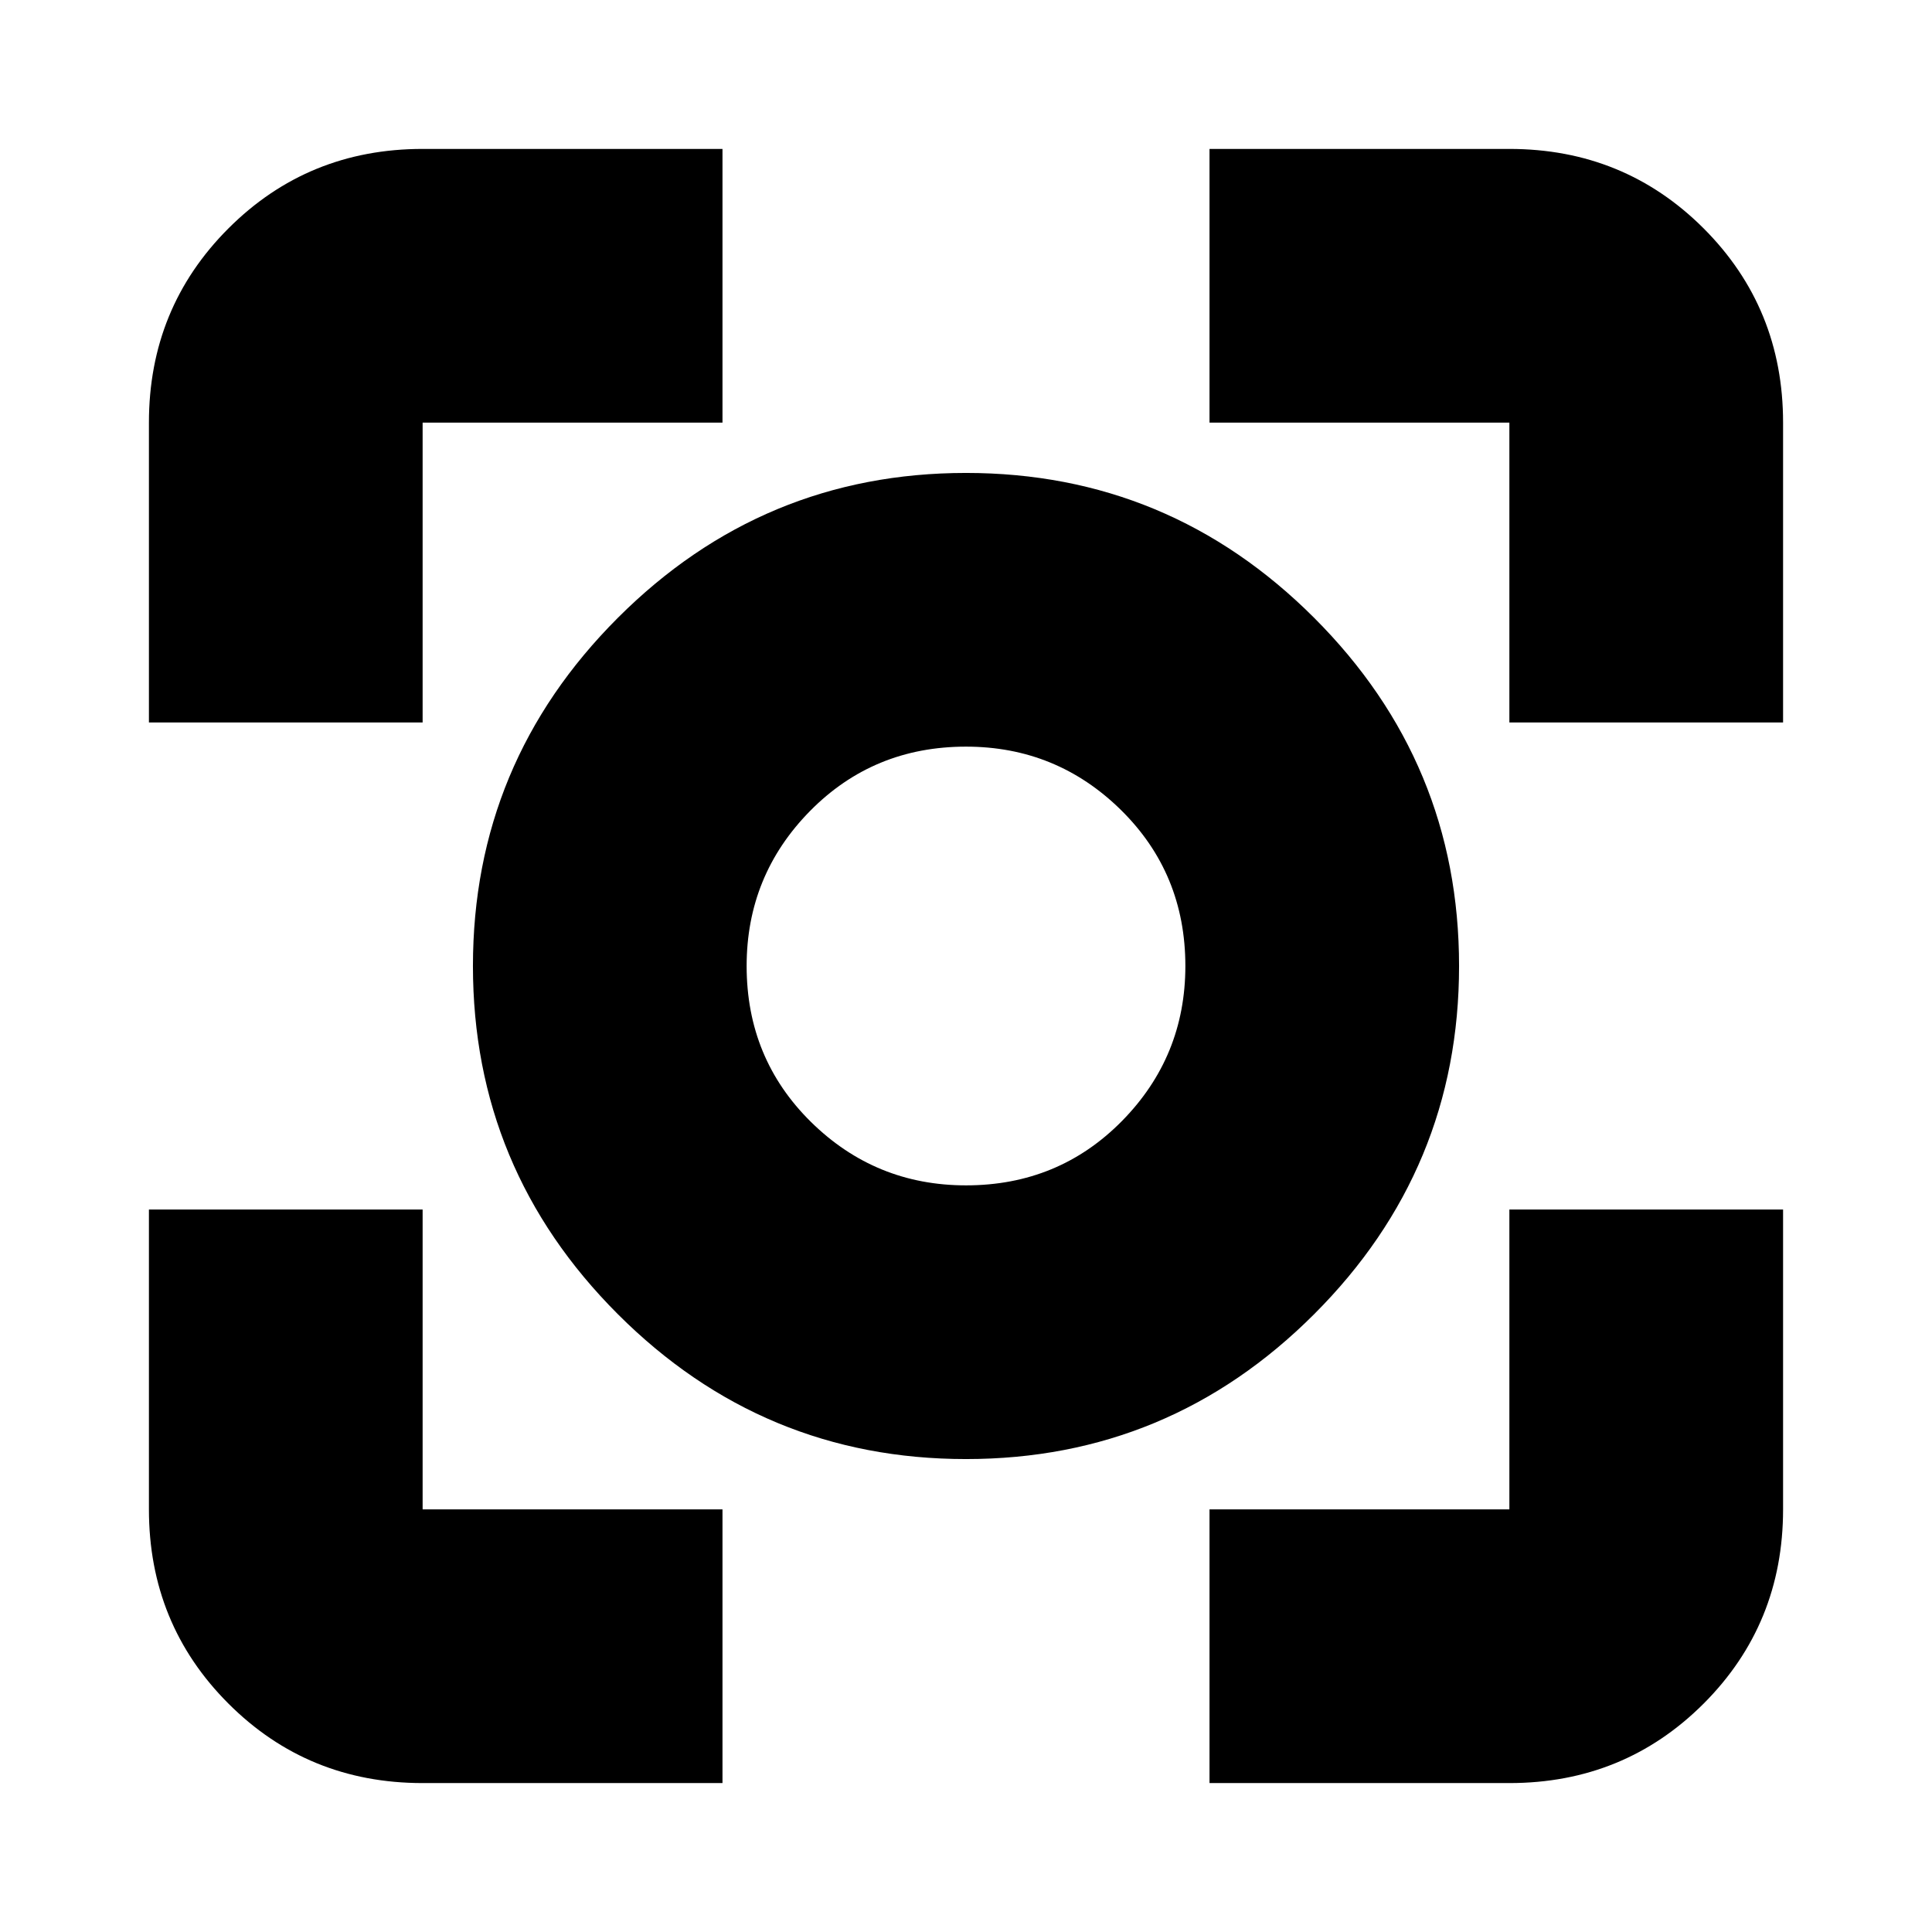 <svg xmlns="http://www.w3.org/2000/svg" height="24" width="24"><path d="M12 18.125Q9.475 18.125 7.675 16.325Q5.875 14.525 5.875 12Q5.875 9.475 7.675 7.675Q9.475 5.875 12 5.875Q14.525 5.875 16.325 7.675Q18.125 9.475 18.125 12Q18.125 14.525 16.325 16.325Q14.525 18.125 12 18.125ZM12 12Q12 12 12 12Q12 12 12 12Q12 12 12 12Q12 12 12 12Q12 12 12 12Q12 12 12 12Q12 12 12 12Q12 12 12 12ZM1.85 8.975V5.25Q1.85 3.825 2.838 2.837Q3.825 1.85 5.25 1.85H8.975V5.25H5.25Q5.25 5.25 5.25 5.25Q5.25 5.25 5.25 5.25V8.975ZM8.975 22.15H5.25Q3.825 22.15 2.838 21.163Q1.85 20.175 1.85 18.75V15.025H5.25V18.75Q5.25 18.75 5.25 18.75Q5.25 18.75 5.25 18.75H8.975ZM15.025 22.15V18.75H18.75Q18.75 18.75 18.75 18.75Q18.75 18.75 18.75 18.75V15.025H22.15V18.75Q22.15 20.175 21.163 21.163Q20.175 22.15 18.75 22.15ZM18.75 8.975V5.25Q18.75 5.25 18.75 5.25Q18.75 5.25 18.75 5.25H15.025V1.85H18.75Q20.175 1.85 21.163 2.837Q22.15 3.825 22.15 5.25V8.975ZM12 14.725Q13.15 14.725 13.938 13.925Q14.725 13.125 14.725 12Q14.725 10.85 13.925 10.062Q13.125 9.275 12 9.275Q10.85 9.275 10.062 10.075Q9.275 10.875 9.275 12Q9.275 13.15 10.075 13.938Q10.875 14.725 12 14.725Z"/></svg>